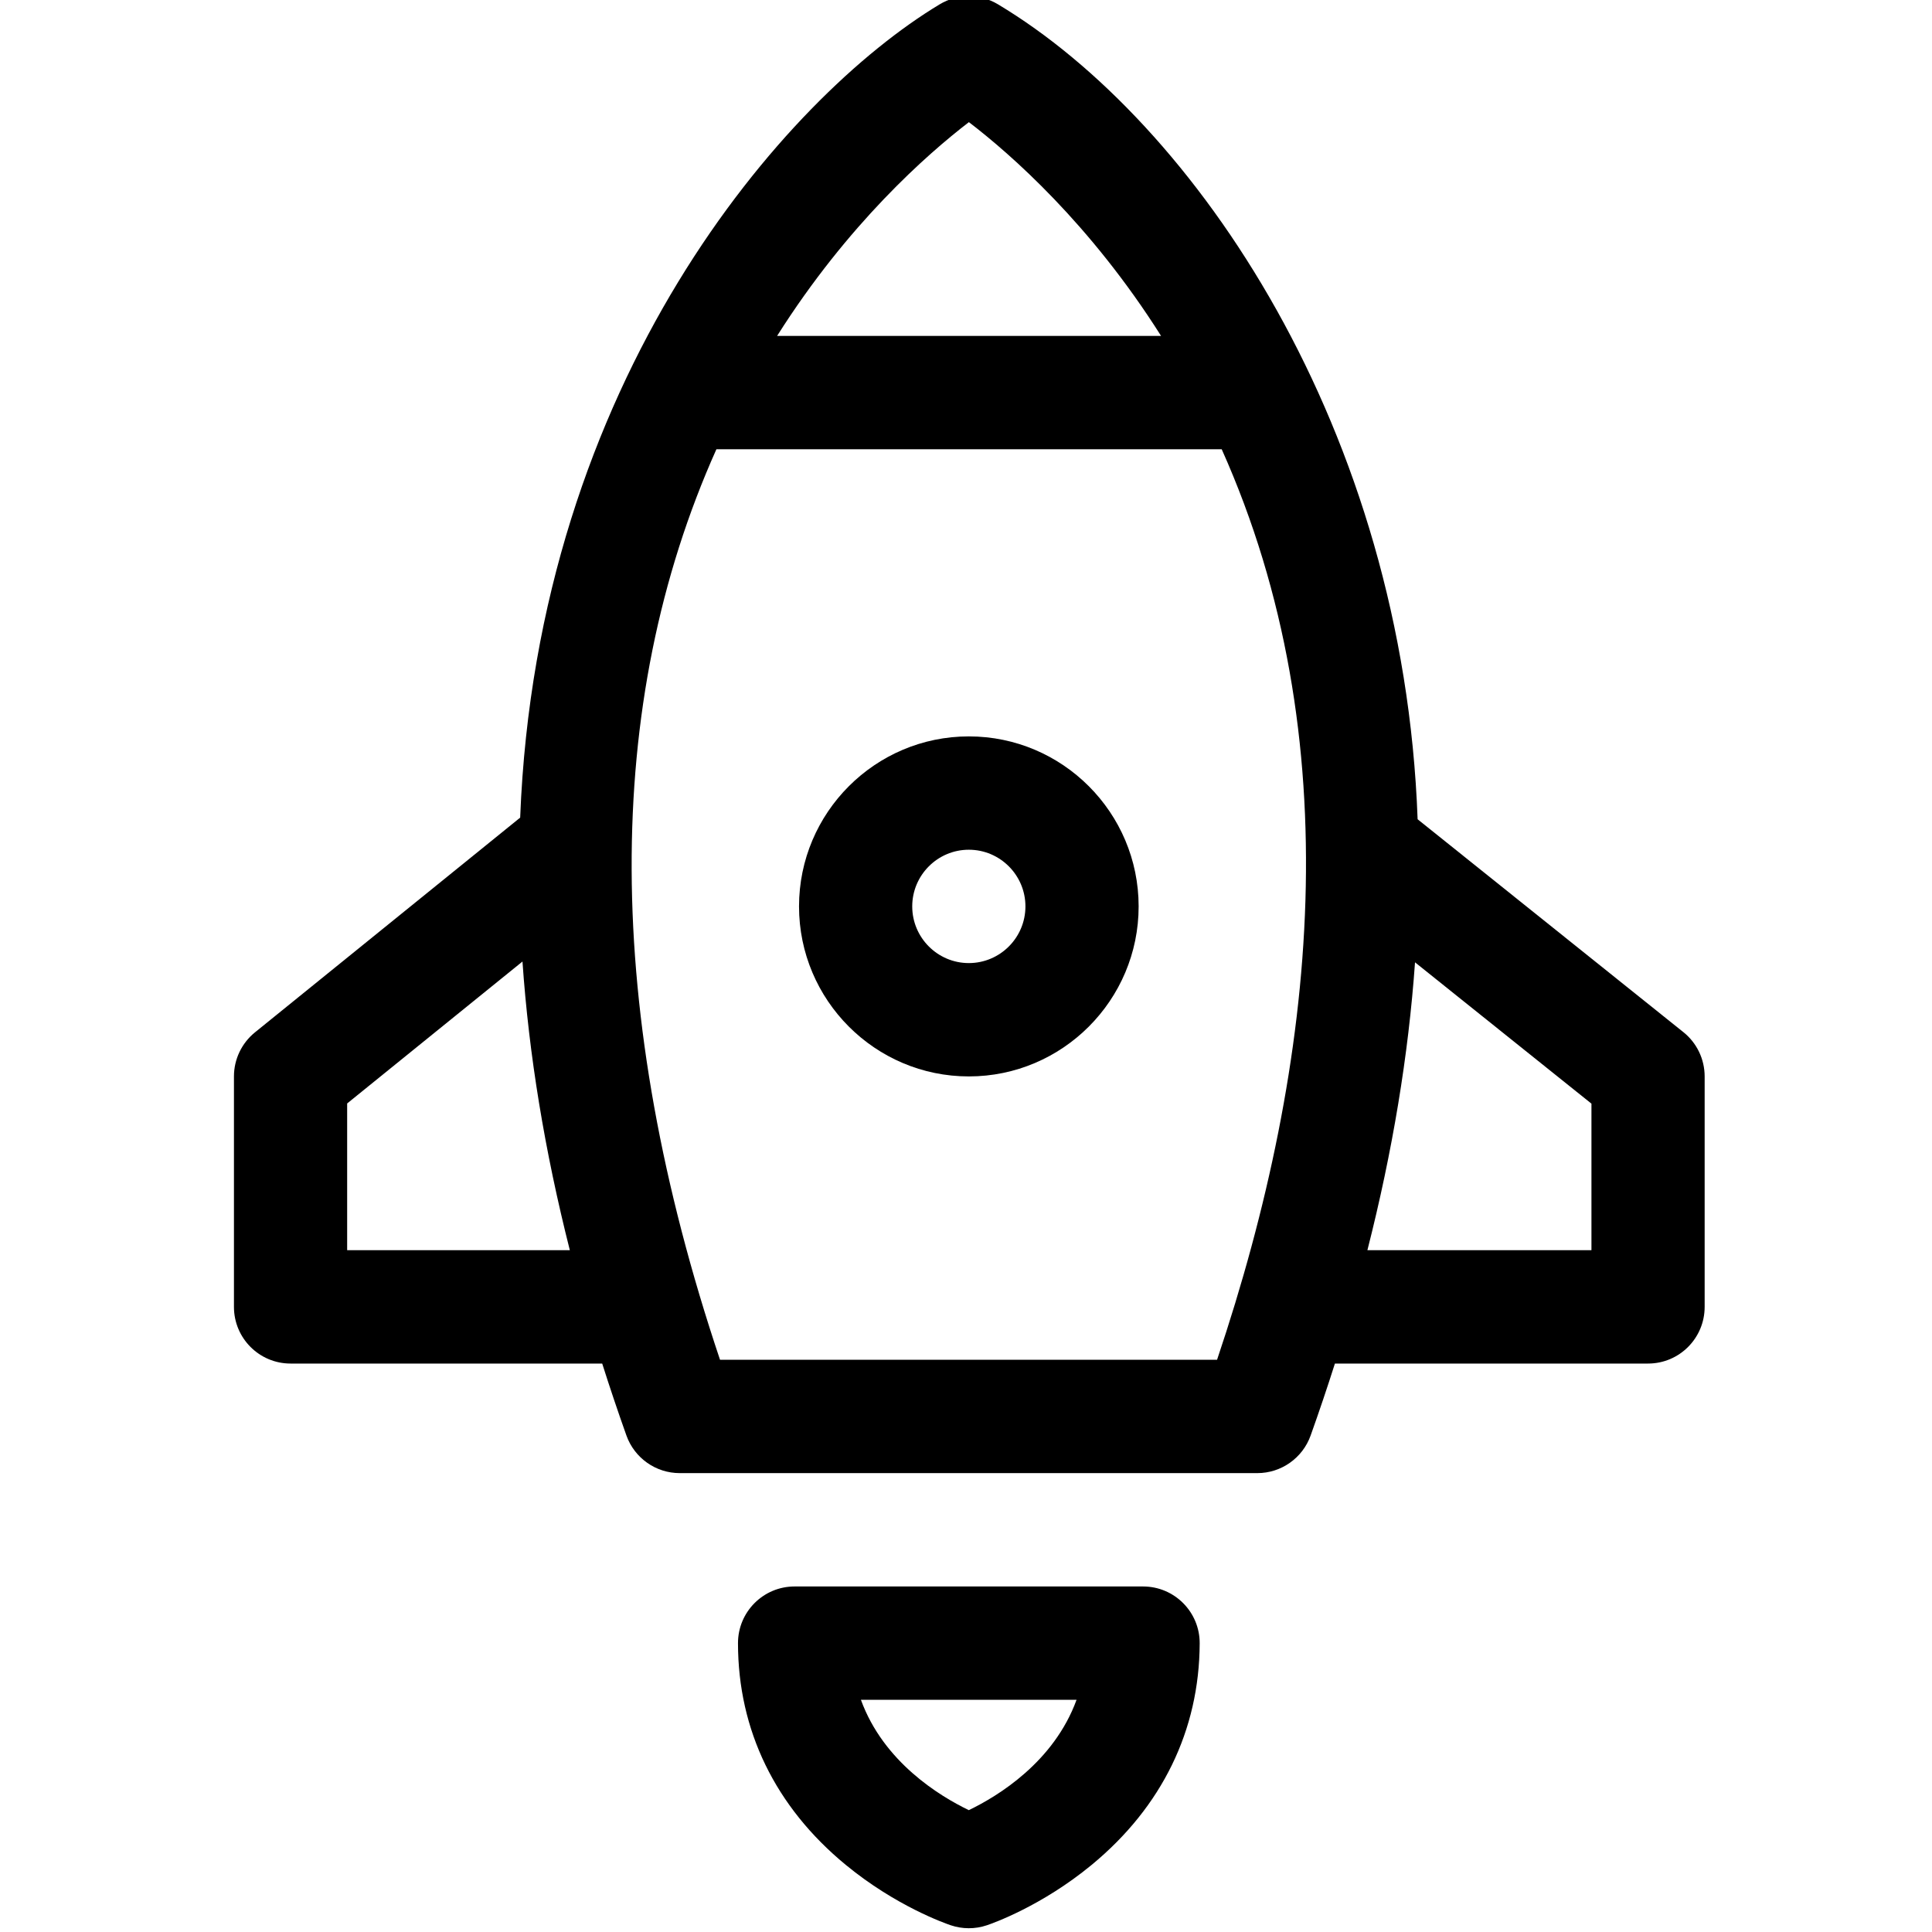 <svg height="511pt" viewBox="-61 1 511 511.999" width="511pt" xmlns="http://www.w3.org/2000/svg"><path d="m384.621 274.535-70.438-56.422c-3.75-103.227-58.73-184.531-111.23-215.98-4.75-2.848-10.684-2.844-15.43.016-41.012 24.68-106.672 99.562-111.172 215.531l-70.285 56.906c-3.52 2.852-5.566 7.145-5.566 11.68v61.074c0 8.293 6.715 15.016 15 15.016h82.59c2.008 6.32 4.141 12.672 6.418 19.062 2.133 5.98 7.789 9.973 14.129 9.973h153.066c6.336 0 11.988-3.988 14.125-9.961 2.285-6.395 4.426-12.75 6.438-19.074h82.984c8.285 0 15-6.723 15-15.02v-61.074c0-4.562-2.07-8.879-5.629-11.727zm-189.355-241.164c11.074 8.473 32.148 26.941 50.926 56.648h-101.75c18.762-29.691 39.793-48.172 50.824-56.648zm-164.766 298.945v-38.887l46.461-37.613c1.699 24.672 5.895 50.223 12.551 76.5zm98.812 29.035c-30.906-92.059-31.219-173.77-.957-241.293h133.91c34.195 76.402 25.375 162.277-1.23 241.293zm230.938-29.035h-59.375c6.668-26.207 10.883-51.684 12.621-76.289l46.754 37.453zm0 0"/><path d="m195.25 196.152c-24.812 0-45 20.211-45 45.055s20.188 45.055 45 45.055 45-20.211 45-45.055-20.184-45.055-45-45.055zm0 60.074c-8.27 0-15-6.738-15-15.02s6.73-15.02 15-15.02c8.273 0 15 6.738 15 15.02s-6.727 15.02-15 15.02zm0 0"/><path d="m241.43 421.43h-92.355c-8.285 0-15 6.723-15 15.016 0 23.066 9.875 43.387 28.562 58.766 13.301 10.945 26.402 15.523 27.855 16.012 3.023 1.012 6.371 1.059 9.539-.008 1.445-.484 14.504-5.066 27.777-16.012 18.633-15.367 28.531-35.664 28.621-58.695.035-8.316-6.695-15.078-15-15.078zm-46.184 59.277c-7.699-3.707-22.605-12.746-28.594-29.242h57.148c-6.02 16.508-20.852 25.531-28.555 29.242zm0 0"/></svg>